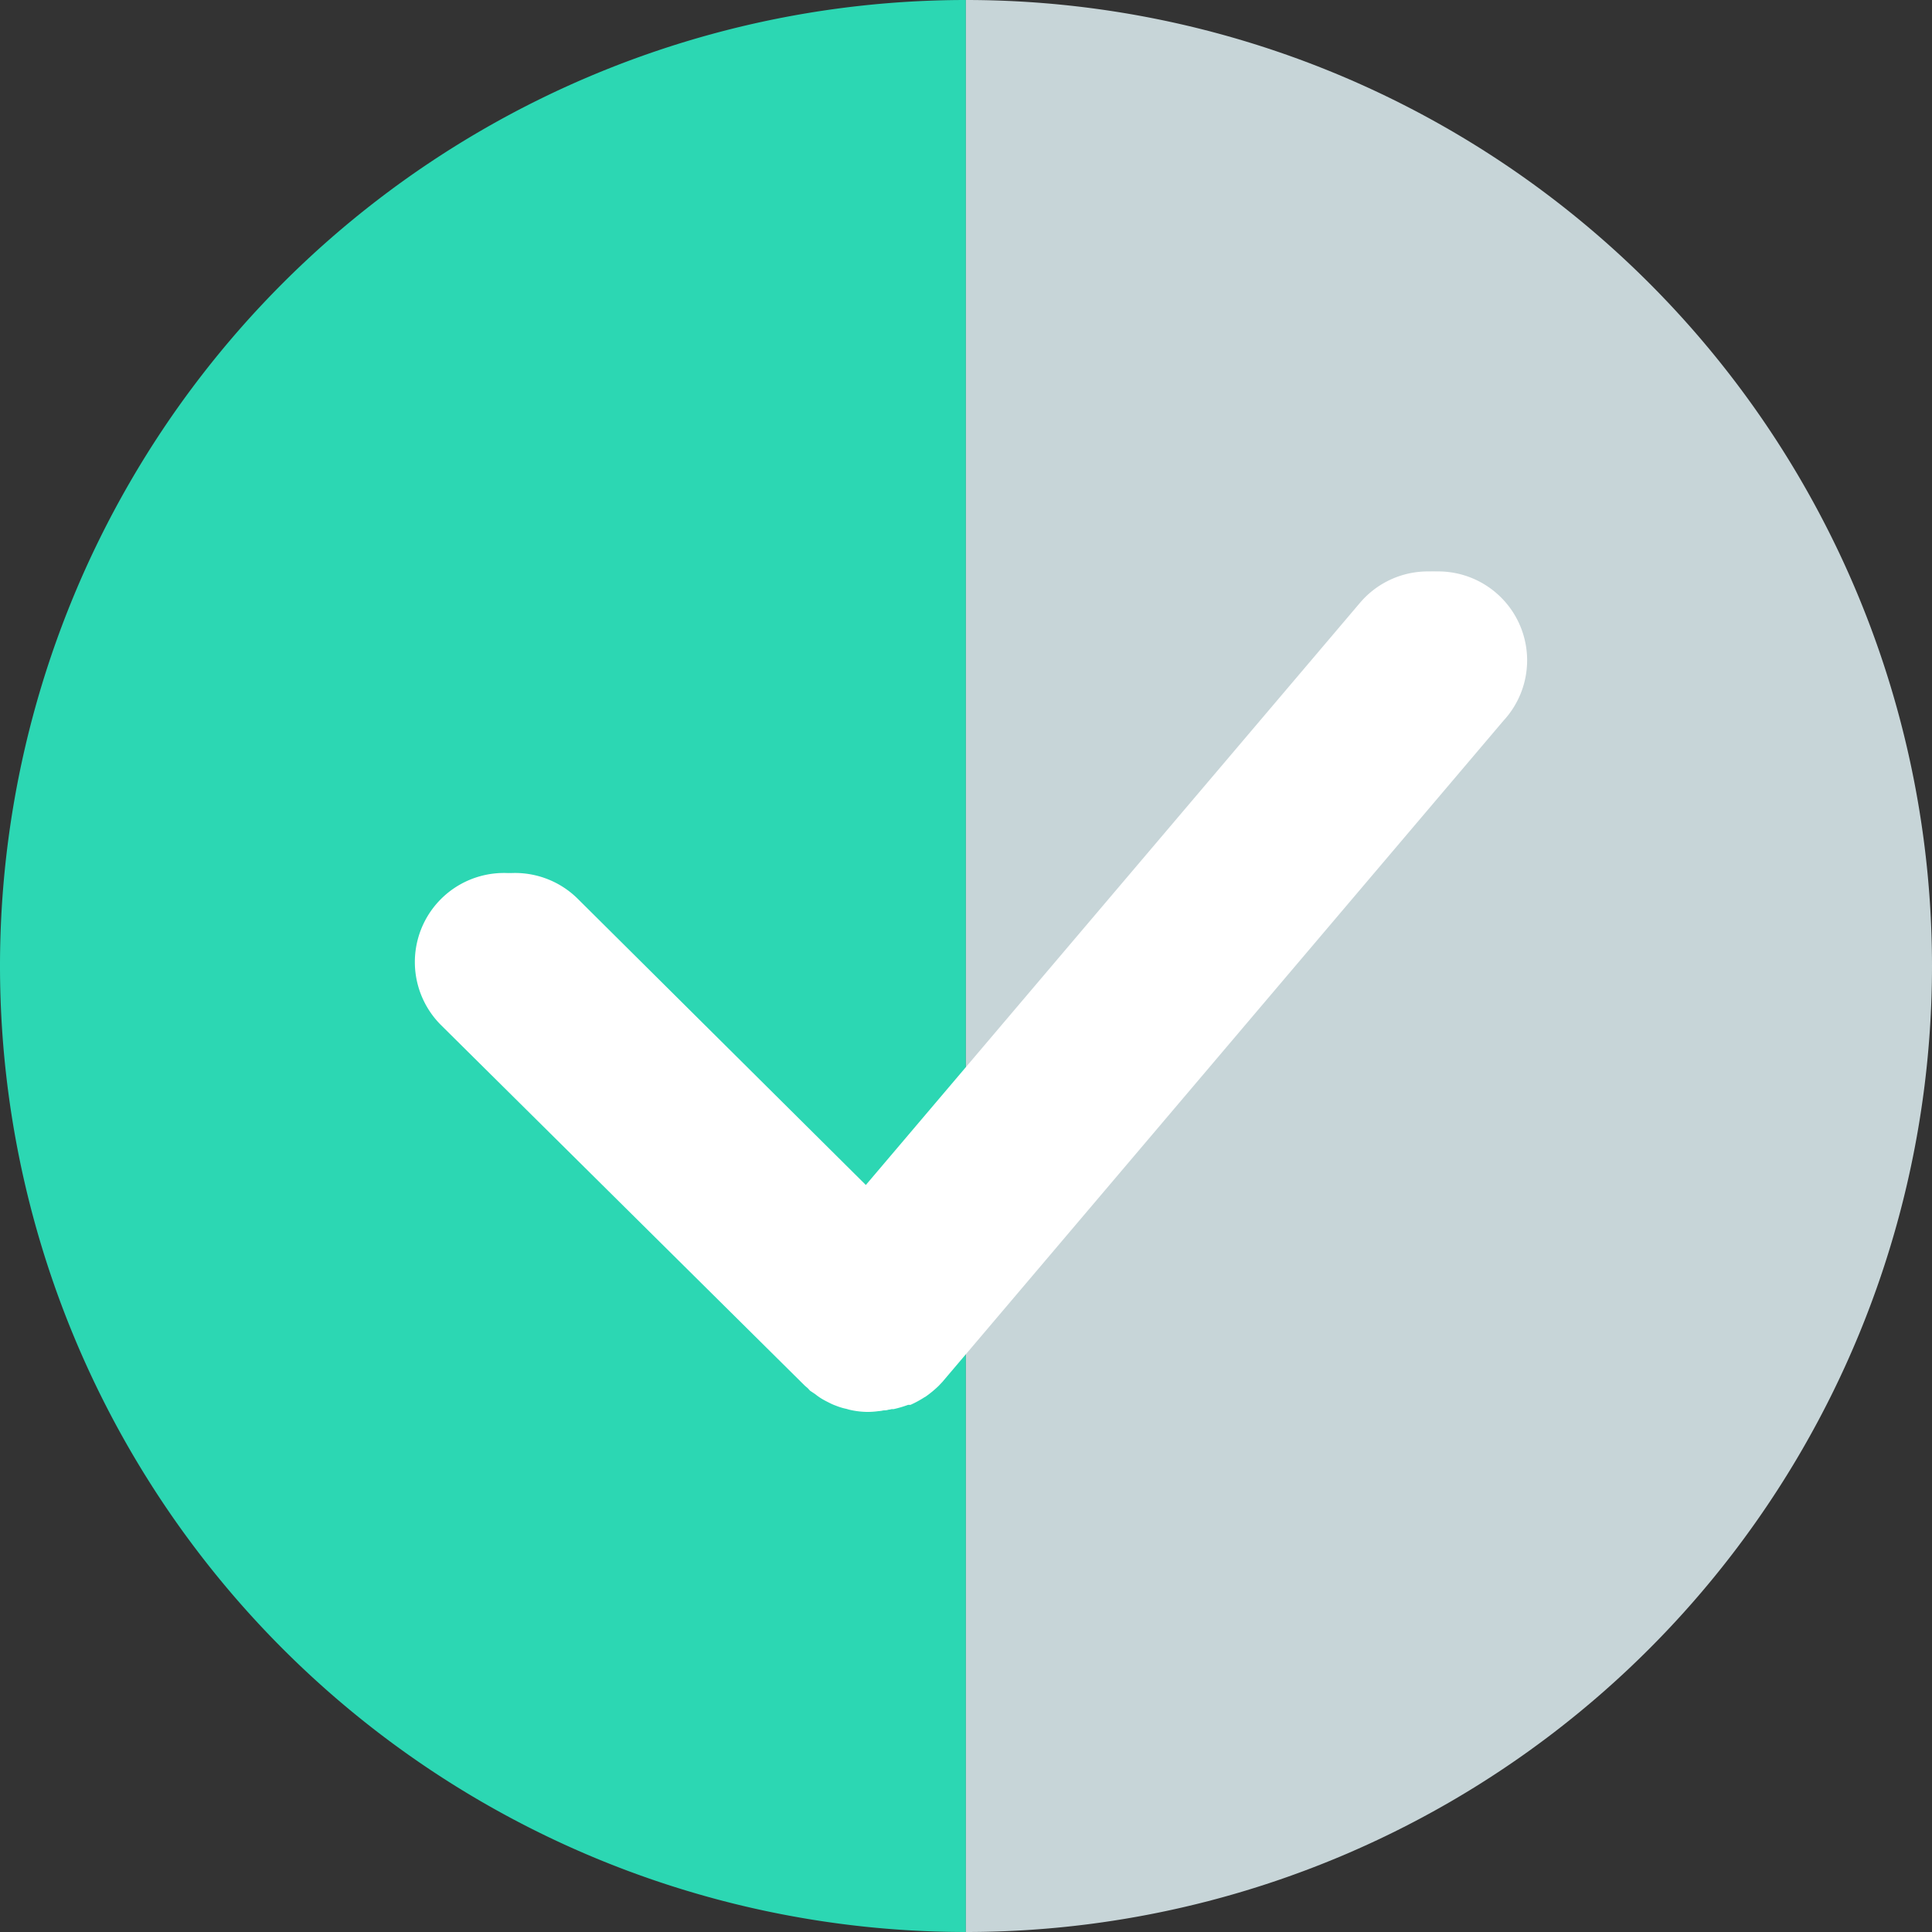 <svg xmlns="http://www.w3.org/2000/svg" width="90.27" height="90.27" viewBox="0 0 90.27 90.27">
  <rect x="0" y="0" width="90.27" height="90.27" fill="#333333" stroke="none"/>
  <g>
    <g>
      <path d="M0,45.13A45.14,45.14,0,0,0,45.13,90.27V0A45.14,45.14,0,0,0,0,45.13Z" style="fill: #2cd7b3"/>
      <path d="M90.27,45.13A45.14,45.14,0,0,0,45.13,0V90.27A45.14,45.14,0,0,0,90.27,45.13Z" style="fill: #c7d5d8"/>
      <path d="M69.41,27.69a4.16,4.16,0,0,0-5.87.48L40.24,55.62,26.48,42a4.16,4.16,0,0,0-5.87,5.9l17,16.85.13.11.11.12.24.16a2.83,2.83,0,0,0,.28.2c.13.08.27.15.41.22a2.36,2.36,0,0,0,.28.12,2.88,2.88,0,0,0,.5.15,2,2,0,0,0,.23.06,3.84,3.84,0,0,0,.76.08h0a3.72,3.72,0,0,0,.74-.08h.08a4.87,4.87,0,0,0,.68-.2l.11,0a5.62,5.62,0,0,0,.64-.34l.09-.06a3.79,3.79,0,0,0,.58-.48l0,0,0,0,.18-.19,26.22-30.9A4.14,4.14,0,0,0,69.41,27.69Z" style="fill: #fff"/>
    </g>
    <path d="M69.89,27.69a4.16,4.16,0,0,0-5.87.48L40.71,55.62,27,42a4.16,4.16,0,1,0-5.87,5.9L38,64.7l.13.11.11.12a2,2,0,0,0,.24.16l.27.2.42.22.27.12a3.51,3.51,0,0,0,.5.15l.24.06a3.82,3.82,0,0,0,.75.08h0a3.63,3.63,0,0,0,.73-.08h.09a5.31,5.31,0,0,0,.68-.2l.11,0a4.77,4.77,0,0,0,.63-.34l.1-.06a5.09,5.09,0,0,0,.58-.48l0,0a.1.1,0,0,1,0,0l.18-.19,26.22-30.9A4.15,4.15,0,0,0,69.89,27.69Z" style="fill: #fff"/>
  </g>
</svg>
